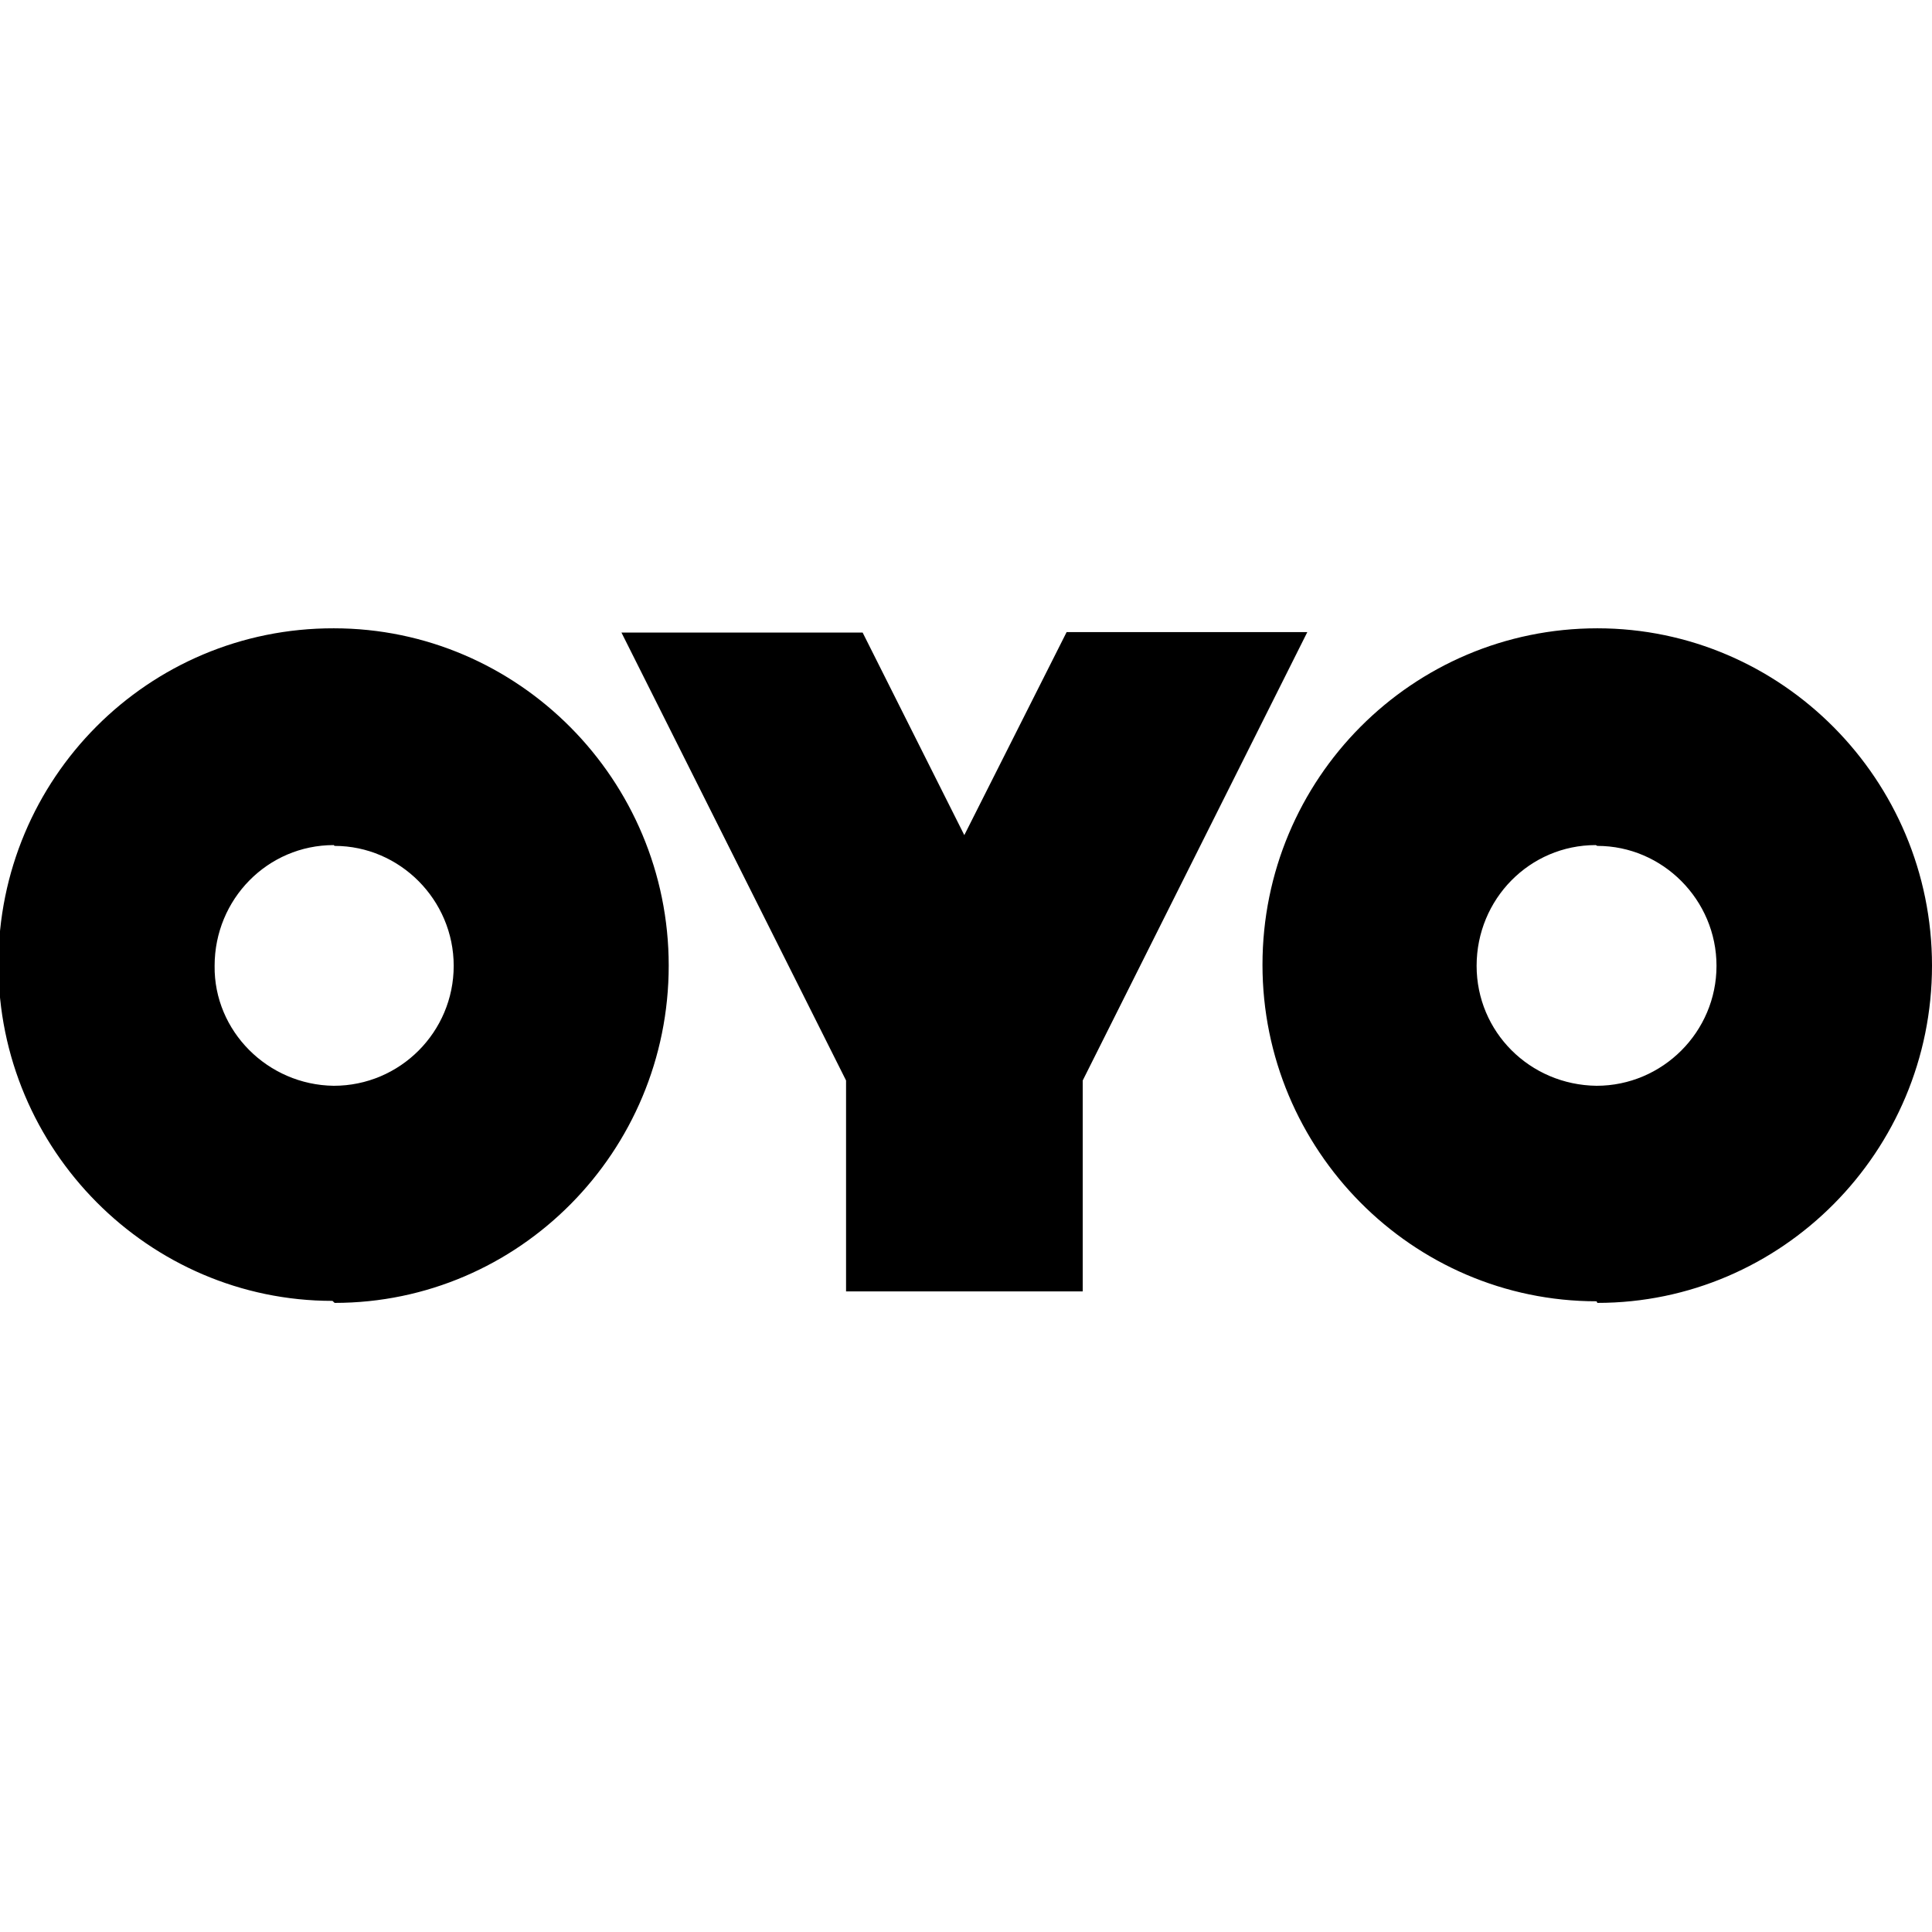 <svg viewBox="0 0 24 24" xmlns="http://www.w3.org/2000/svg"><path d="M19.843 16.185c2.29 0 4.157-1.88 4.157-4.19 0-2.31-1.87-4.19-4.157-4.19 -2.3 0-4.16 1.87-4.16 4.18 0 2.3 1.86 4.18 4.15 4.18Zm0-5.677c.81 0 1.48.67 1.48 1.49s-.67 1.49-1.49 1.49v0c-.83-.01-1.49-.67-1.49-1.49 0-.83.66-1.5 1.48-1.5ZM4.157 16.185c2.29 0 4.15-1.88 4.15-4.19 0-2.31-1.87-4.19-4.16-4.19C1.84 7.8-.02 9.67-.02 11.98c0 2.3 1.866 4.18 4.15 4.18Zm-.001-5.677c.81 0 1.48.67 1.48 1.49s-.665 1.49-1.49 1.49v0c-.82-.01-1.49-.68-1.48-1.49 0-.83.66-1.5 1.48-1.5Zm7.84-.1l-1.28-2.55H7.72l2.79 5.564v2.62h2.94v-2.62l2.79-5.57h-2.99l-1.28 2.54Z"/></svg>